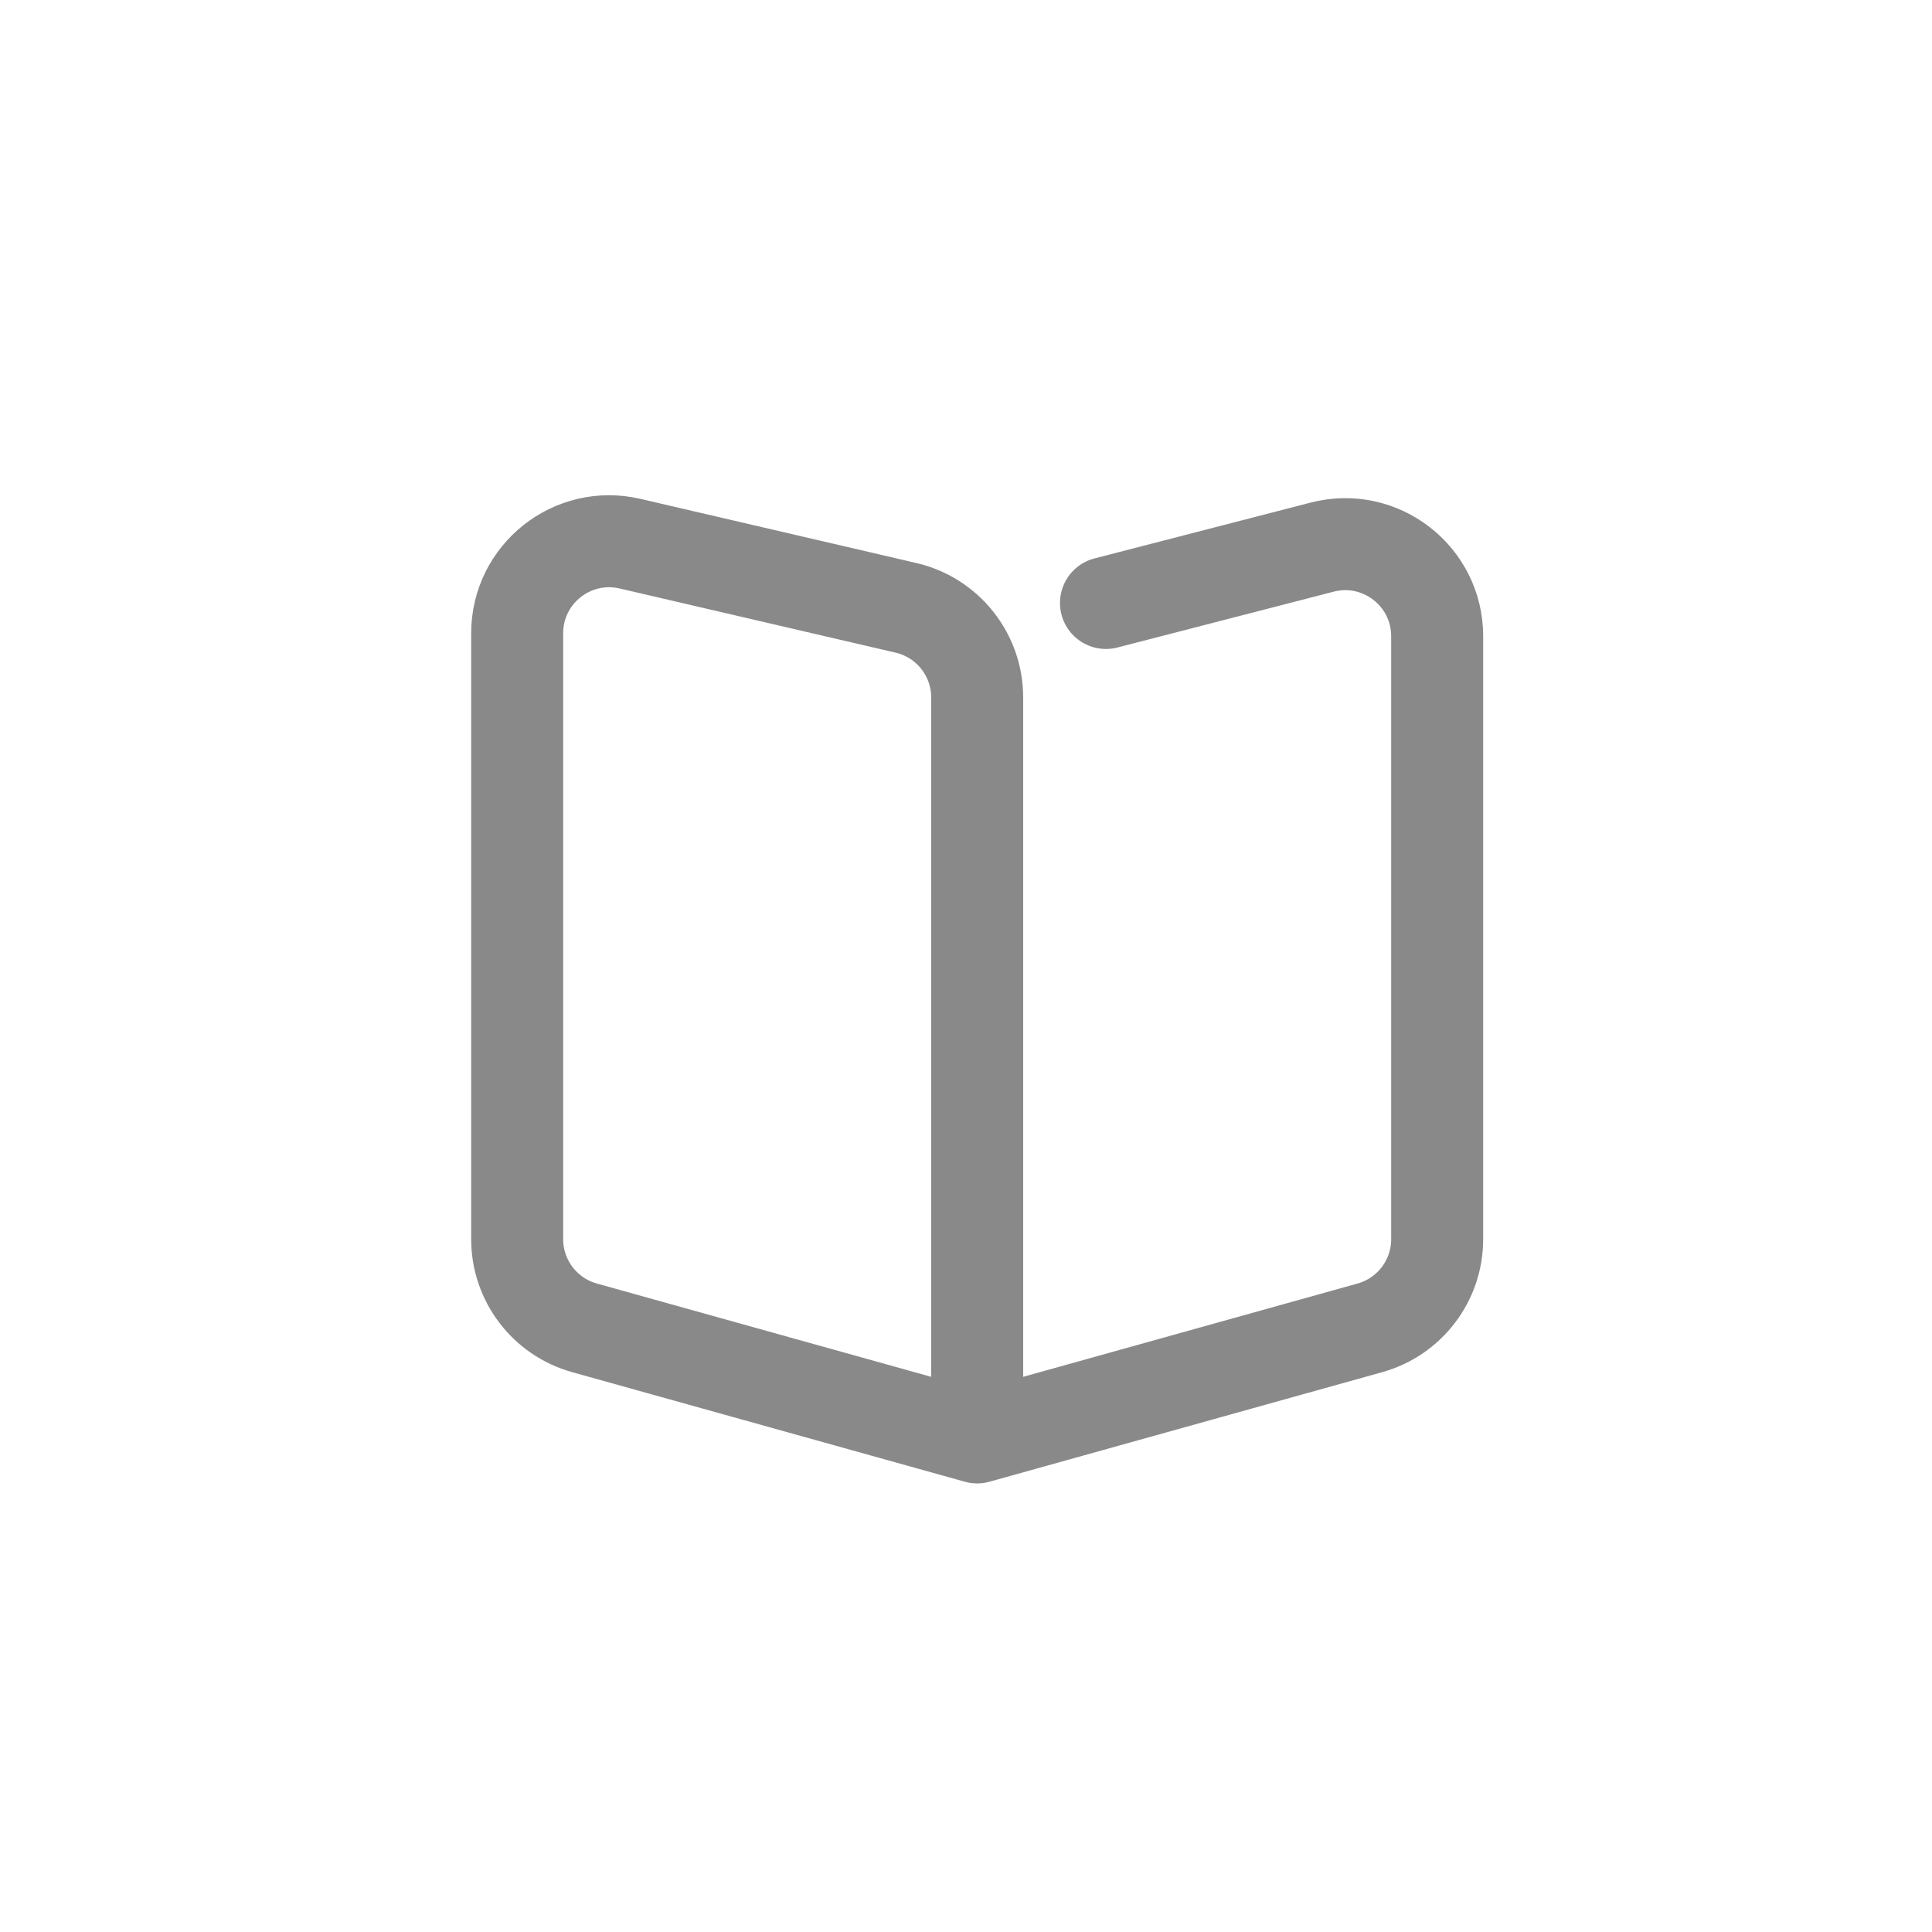 <svg width="42" height="42" viewBox="0 0 42 42" fill="none" xmlns="http://www.w3.org/2000/svg">
    <path
        d="M21.243 31.248L12.706 28.866C11.841 28.624 11.243 27.837 11.243 26.939V13.767C11.243 12.479 12.442 11.527 13.696 11.819L19.696 13.214C20.602 13.425 21.243 14.232 21.243 15.162V31.248ZM21.243 31.248L29.781 28.866C30.645 28.624 31.243 27.837 31.243 26.939V13.831C31.243 12.523 30.009 11.567 28.743 11.894L24.043 13.108"
        stroke="#898989" stroke-width="2" stroke-linecap="round" stroke-linejoin="round" />
</svg>